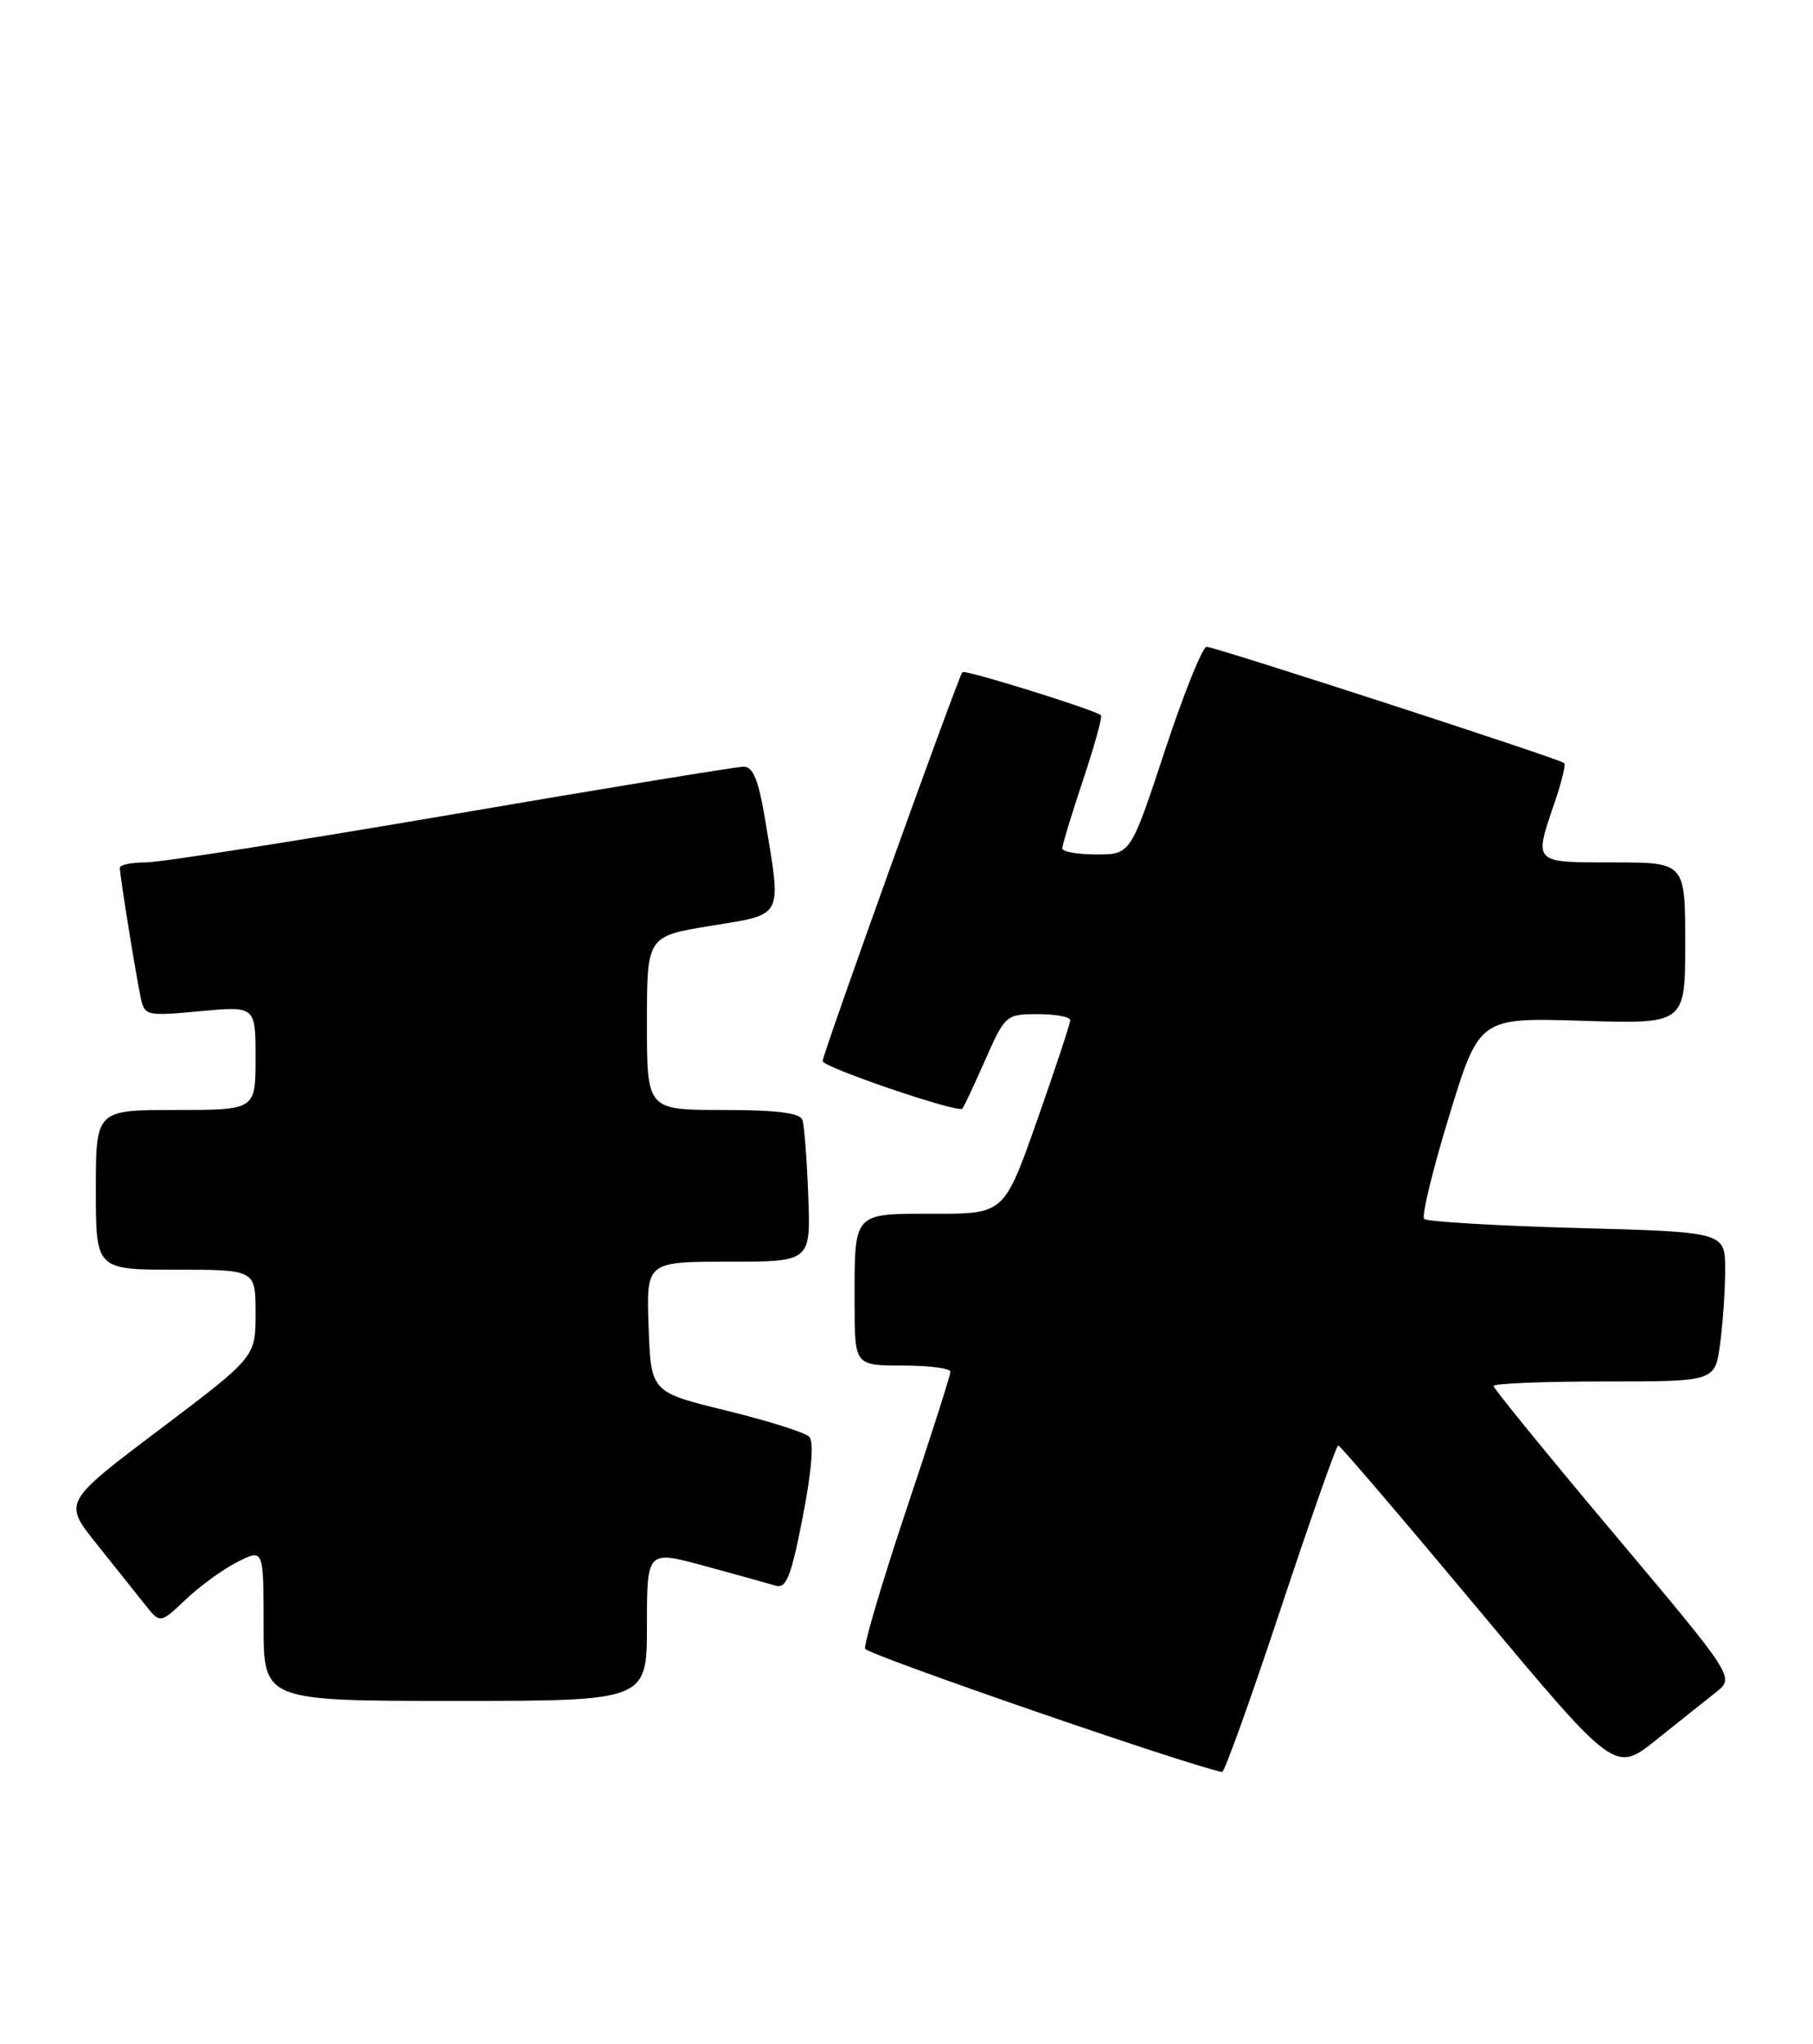 <?xml version="1.0" encoding="UTF-8" standalone="no"?>
<!DOCTYPE svg PUBLIC "-//W3C//DTD SVG 1.1//EN" "http://www.w3.org/Graphics/SVG/1.1/DTD/svg11.dtd" >
<svg xmlns="http://www.w3.org/2000/svg" xmlns:xlink="http://www.w3.org/1999/xlink" version="1.1" viewBox="0 0 227 256">
 <g >
 <path fill="currentColor"
d=" M 160.34 201.50 C 164.09 190.22 167.33 181.00 167.55 181.00 C 167.78 181.00 175.66 190.23 185.08 201.51 C 202.20 222.01 202.20 222.01 207.35 217.90 C 210.18 215.63 213.56 212.94 214.85 211.92 C 217.20 210.05 217.20 210.05 202.10 192.09 C 193.79 182.20 187.00 173.87 187.00 173.56 C 187.00 173.25 193.24 173.00 200.86 173.00 C 214.73 173.00 214.73 173.00 215.36 168.36 C 215.71 165.81 216.00 161.60 216.00 159.00 C 216.00 154.28 216.00 154.28 197.47 153.78 C 187.27 153.50 178.65 152.99 178.31 152.64 C 177.97 152.30 179.38 146.49 181.45 139.73 C 185.22 127.43 185.22 127.43 198.11 127.83 C 211.00 128.24 211.00 128.24 211.00 118.12 C 211.00 108.00 211.00 108.00 202.00 108.00 C 191.91 108.00 192.05 108.14 194.61 100.62 C 195.50 98.02 196.06 95.74 195.86 95.56 C 195.29 95.03 152.12 81.00 151.08 81.00 C 150.56 81.00 148.21 86.85 145.85 94.00 C 141.56 107.00 141.56 107.00 137.28 107.00 C 134.93 107.00 133.00 106.66 133.00 106.25 C 133.00 105.84 134.17 101.99 135.60 97.69 C 137.04 93.39 138.05 89.74 137.85 89.57 C 137.03 88.87 120.84 83.83 120.50 84.17 C 120.00 84.67 103.00 131.98 103.00 132.88 C 103.00 133.64 119.93 139.41 120.49 138.84 C 120.67 138.65 121.96 135.91 123.35 132.75 C 125.84 127.11 125.97 127.00 129.94 127.00 C 132.18 127.00 134.00 127.34 134.00 127.75 C 134.01 128.16 132.14 133.79 129.87 140.25 C 125.73 152.00 125.73 152.00 116.97 152.00 C 106.70 152.00 107.00 151.66 107.00 163.08 C 107.00 171.00 107.00 171.00 113.00 171.00 C 116.30 171.00 119.00 171.35 119.00 171.78 C 119.00 172.22 116.52 179.97 113.49 189.02 C 110.47 198.06 108.14 205.92 108.32 206.47 C 108.57 207.20 149.01 221.17 153.02 221.90 C 153.30 221.96 156.60 212.78 160.34 201.50 Z  M 81.00 203.56 C 81.00 194.13 81.00 194.13 88.25 196.11 C 92.24 197.19 96.23 198.30 97.12 198.57 C 98.45 198.97 99.06 197.42 100.51 189.96 C 101.64 184.14 101.93 180.53 101.31 179.91 C 100.78 179.38 96.11 177.91 90.92 176.64 C 81.50 174.33 81.50 174.33 81.21 166.17 C 80.92 158.00 80.92 158.00 91.22 158.00 C 101.51 158.00 101.51 158.00 101.20 149.75 C 101.03 145.21 100.70 140.94 100.47 140.25 C 100.18 139.37 97.27 139.00 90.53 139.00 C 81.00 139.00 81.00 139.00 81.00 128.12 C 81.00 117.24 81.00 117.24 89.00 115.94 C 98.17 114.45 97.85 115.05 95.85 102.94 C 94.99 97.71 94.31 96.00 93.10 96.01 C 92.22 96.02 75.75 98.71 56.50 102.01 C 37.25 105.30 20.04 108.00 18.25 108.00 C 16.46 108.00 15.00 108.30 15.00 108.67 C 15.00 109.58 16.98 121.93 17.61 124.89 C 18.09 127.21 18.31 127.26 25.05 126.63 C 32.00 125.99 32.00 125.99 32.00 132.49 C 32.00 139.00 32.00 139.00 22.00 139.00 C 12.00 139.00 12.00 139.00 12.00 149.00 C 12.00 159.00 12.00 159.00 22.00 159.00 C 32.00 159.00 32.00 159.00 32.00 164.47 C 32.00 169.94 32.00 169.94 19.96 179.03 C 7.92 188.12 7.92 188.12 12.07 193.31 C 14.35 196.16 17.08 199.59 18.14 200.92 C 20.05 203.34 20.05 203.34 23.28 200.28 C 25.05 198.60 27.96 196.49 29.75 195.59 C 33.00 193.95 33.00 193.95 33.00 203.47 C 33.00 213.00 33.00 213.00 57.00 213.00 C 81.00 213.00 81.00 213.00 81.00 203.56 Z "/>
</g>
</svg>